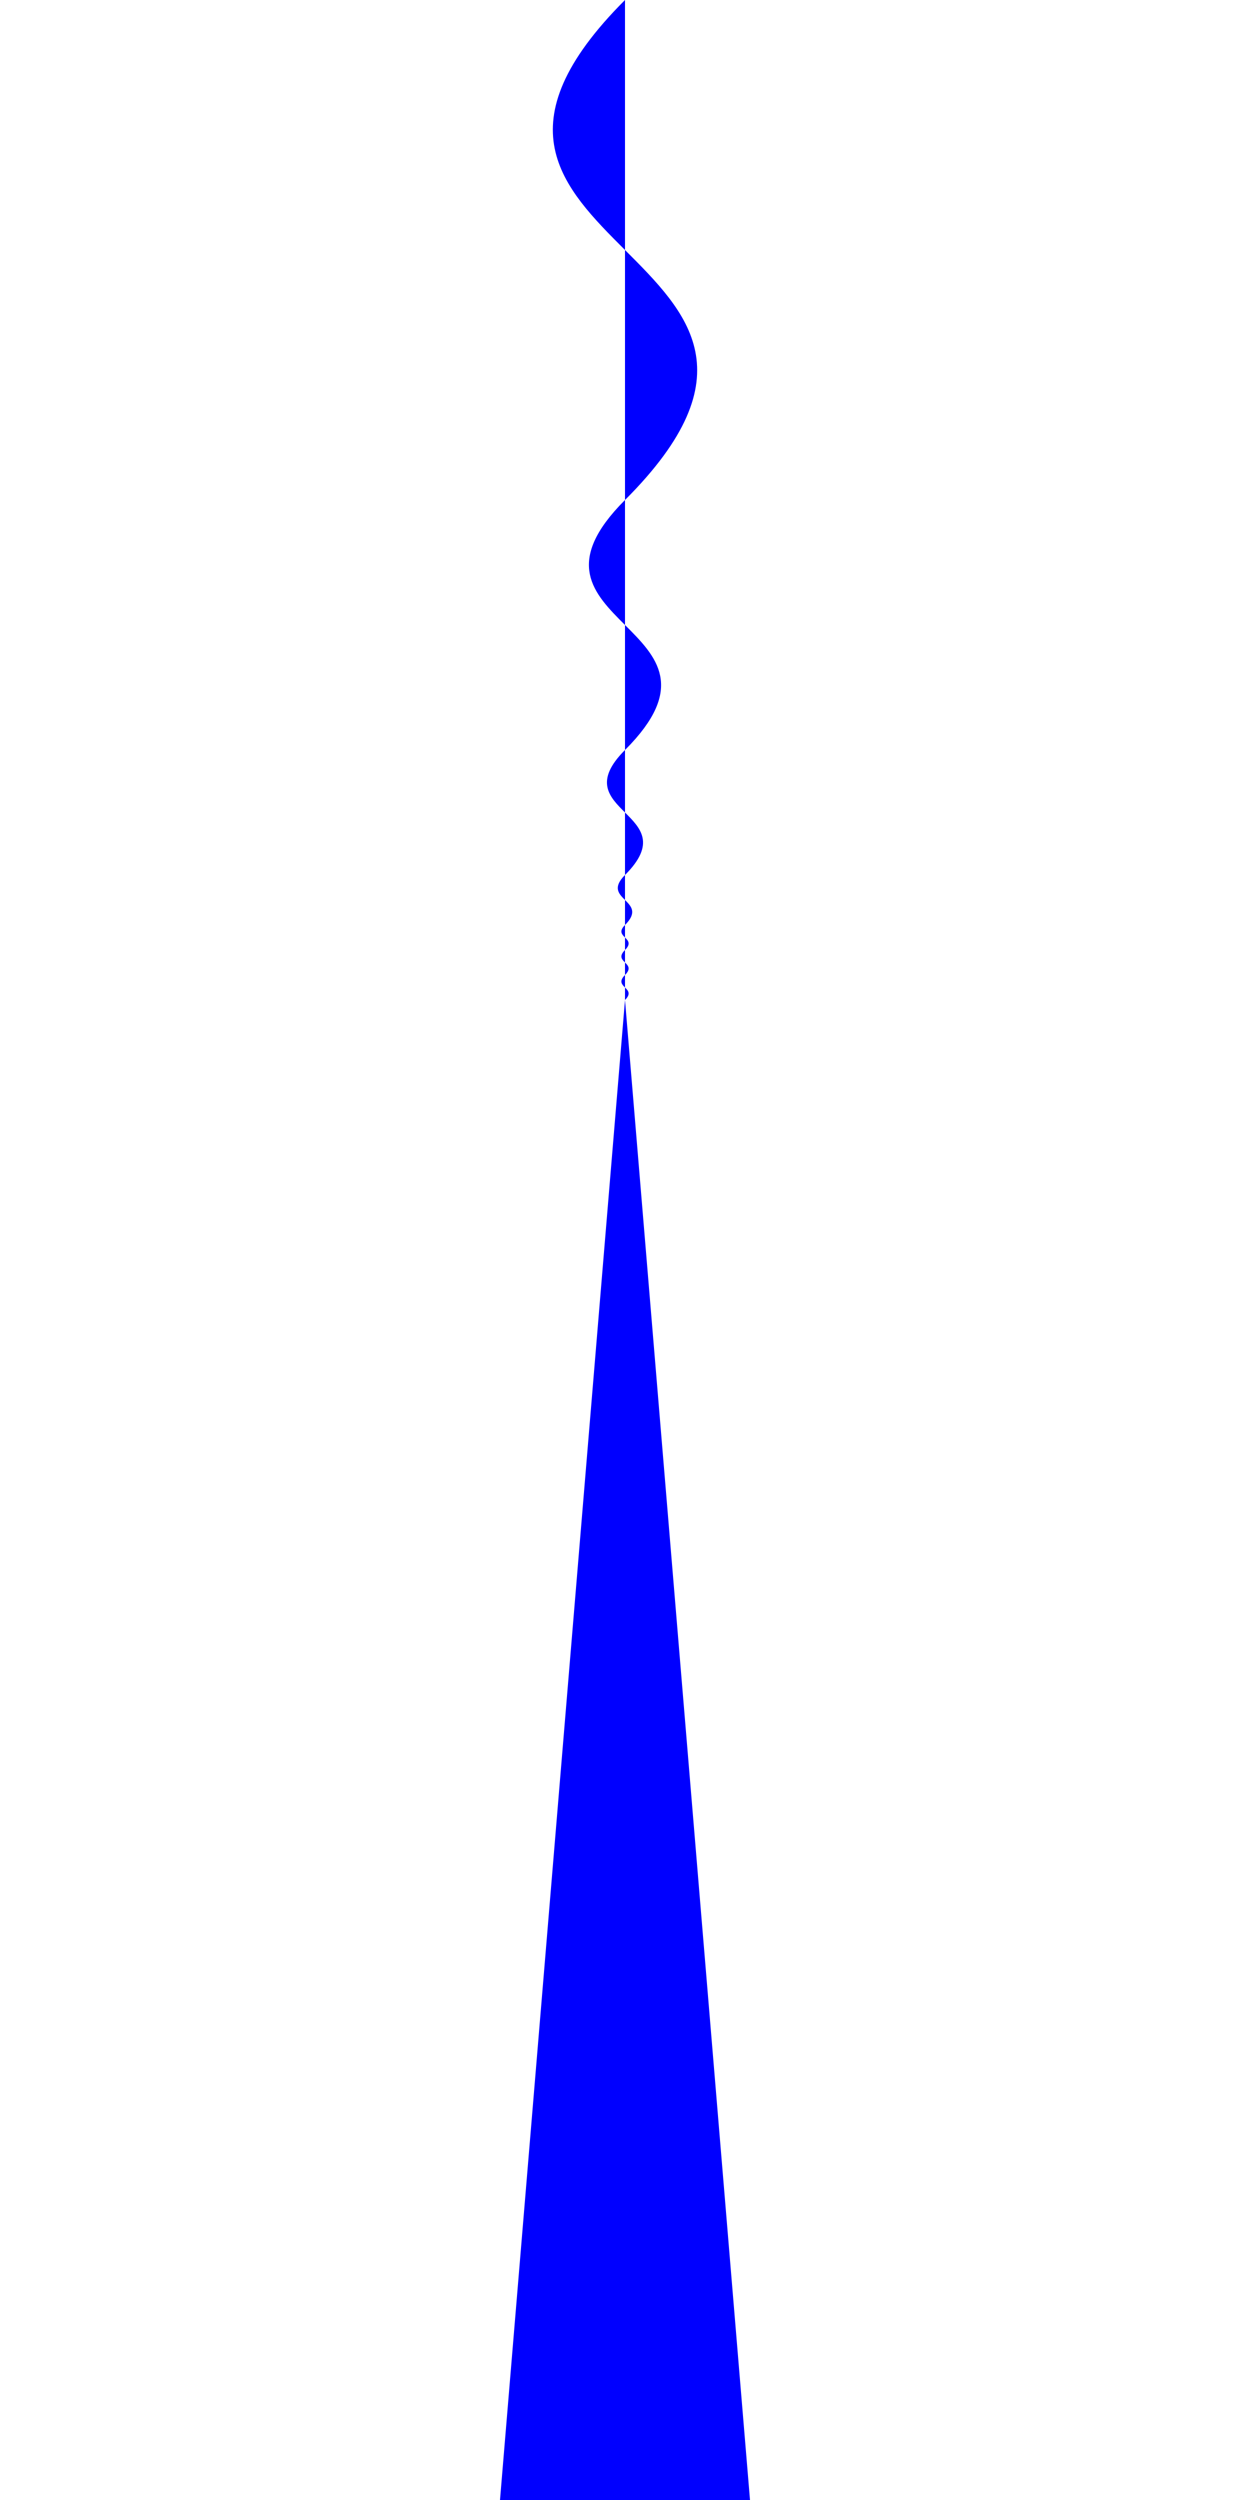 <svg width="100" height="200" xmlns="http://www.w3.org/2000/svg">
    <g>
        <!-- Carrot top (green leaves) -->
        <path d="M50 0 C30 20, 70 20, 50 40 C40 50, 60 50, 50 60 C45 65, 55 65, 50 70 C48 72, 52 72, 50 74 C49 75, 51 75, 50 76 C49 77, 51 77, 50 78 C49 79, 51 79, 50 80" fill="blue" />
        <!-- Carrot body (blue root) -->
        <path d="M50 80 L40 200 L60 200 Z" fill="blue" />
    </g>
</svg>
